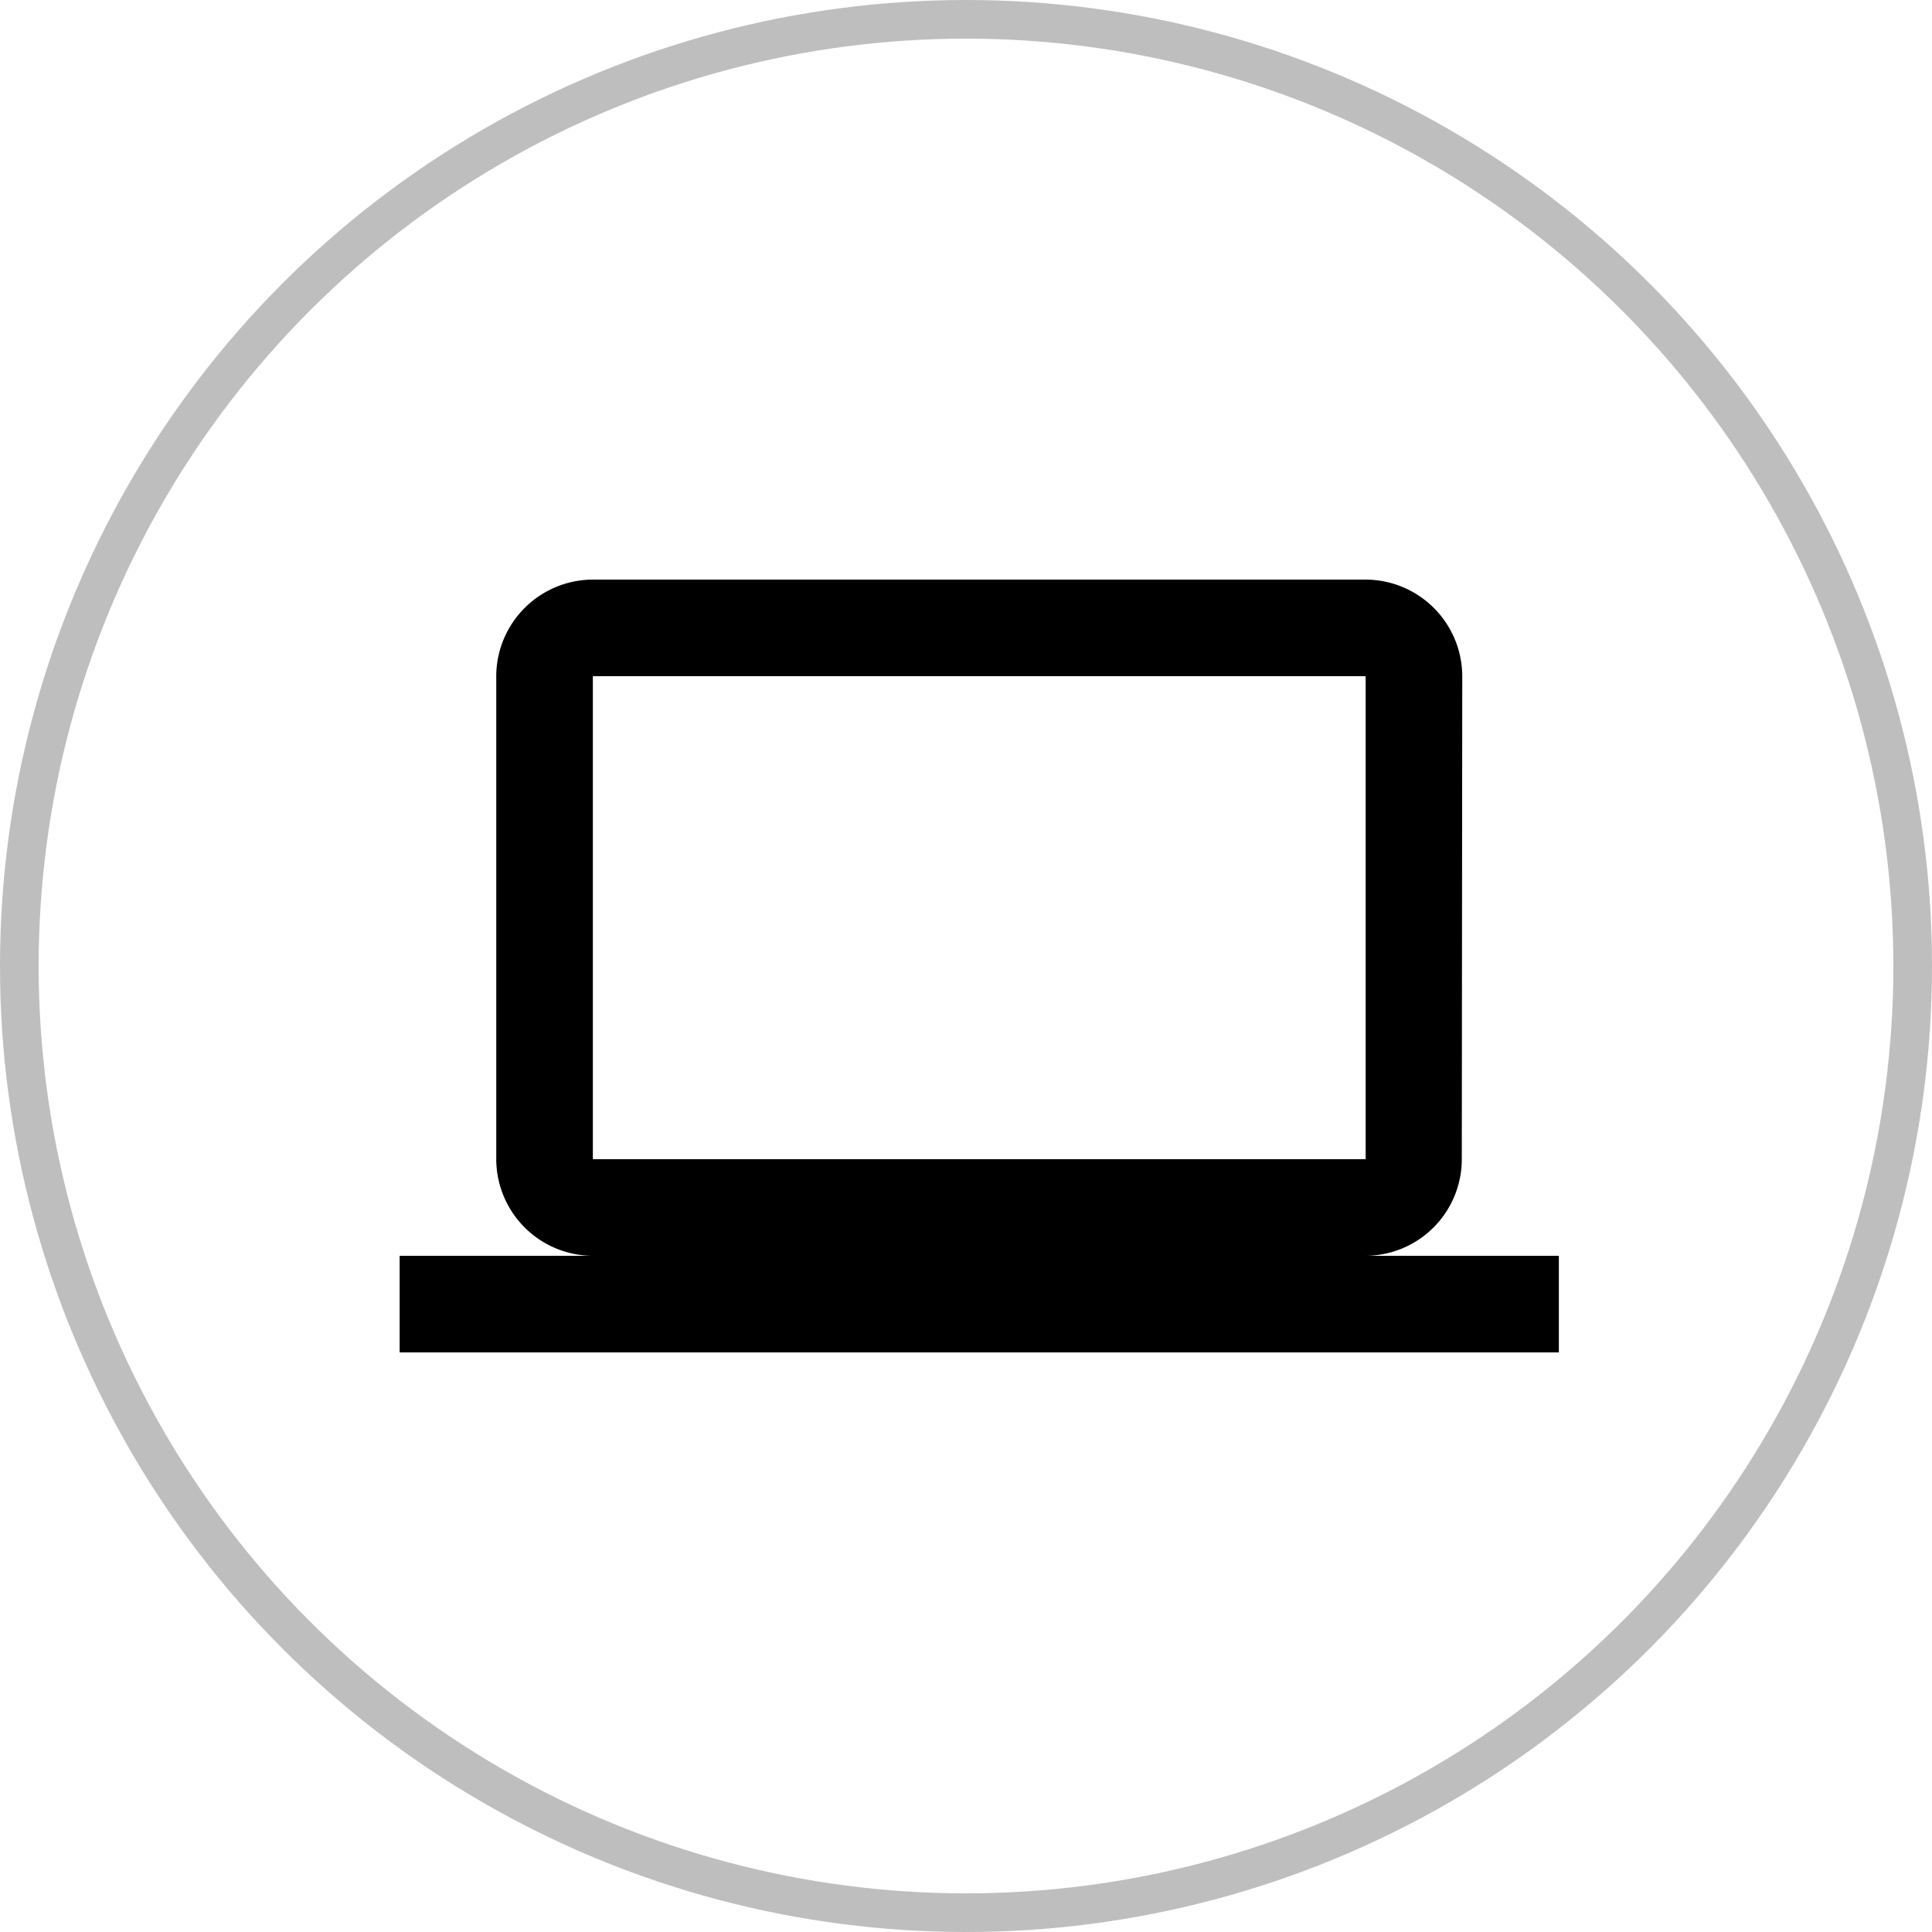 <svg id="Group_30586" data-name="Group 30586" xmlns="http://www.w3.org/2000/svg" width="50" height="50" viewBox="0 0 50 50">
  <g id="Ellipse_1367" data-name="Ellipse 1367" fill="none" stroke="#bebebe" stroke-width="1">
    <circle cx="25" cy="25" r="25" stroke="none"/>
    <circle cx="25" cy="25" r="24.5" fill="none"/>
  </g>
  <path id="Icon_material-computer" data-name="Icon material-computer" d="M25,23.5A2.5,2.5,0,0,0,27.488,21L27.5,8.5A2.507,2.507,0,0,0,25,6H5A2.507,2.507,0,0,0,2.5,8.5V21A2.507,2.507,0,0,0,5,23.5H0V26H30V23.5ZM5,8.5H25V21H5Z" transform="translate(10.343 9)"/>
</svg>
